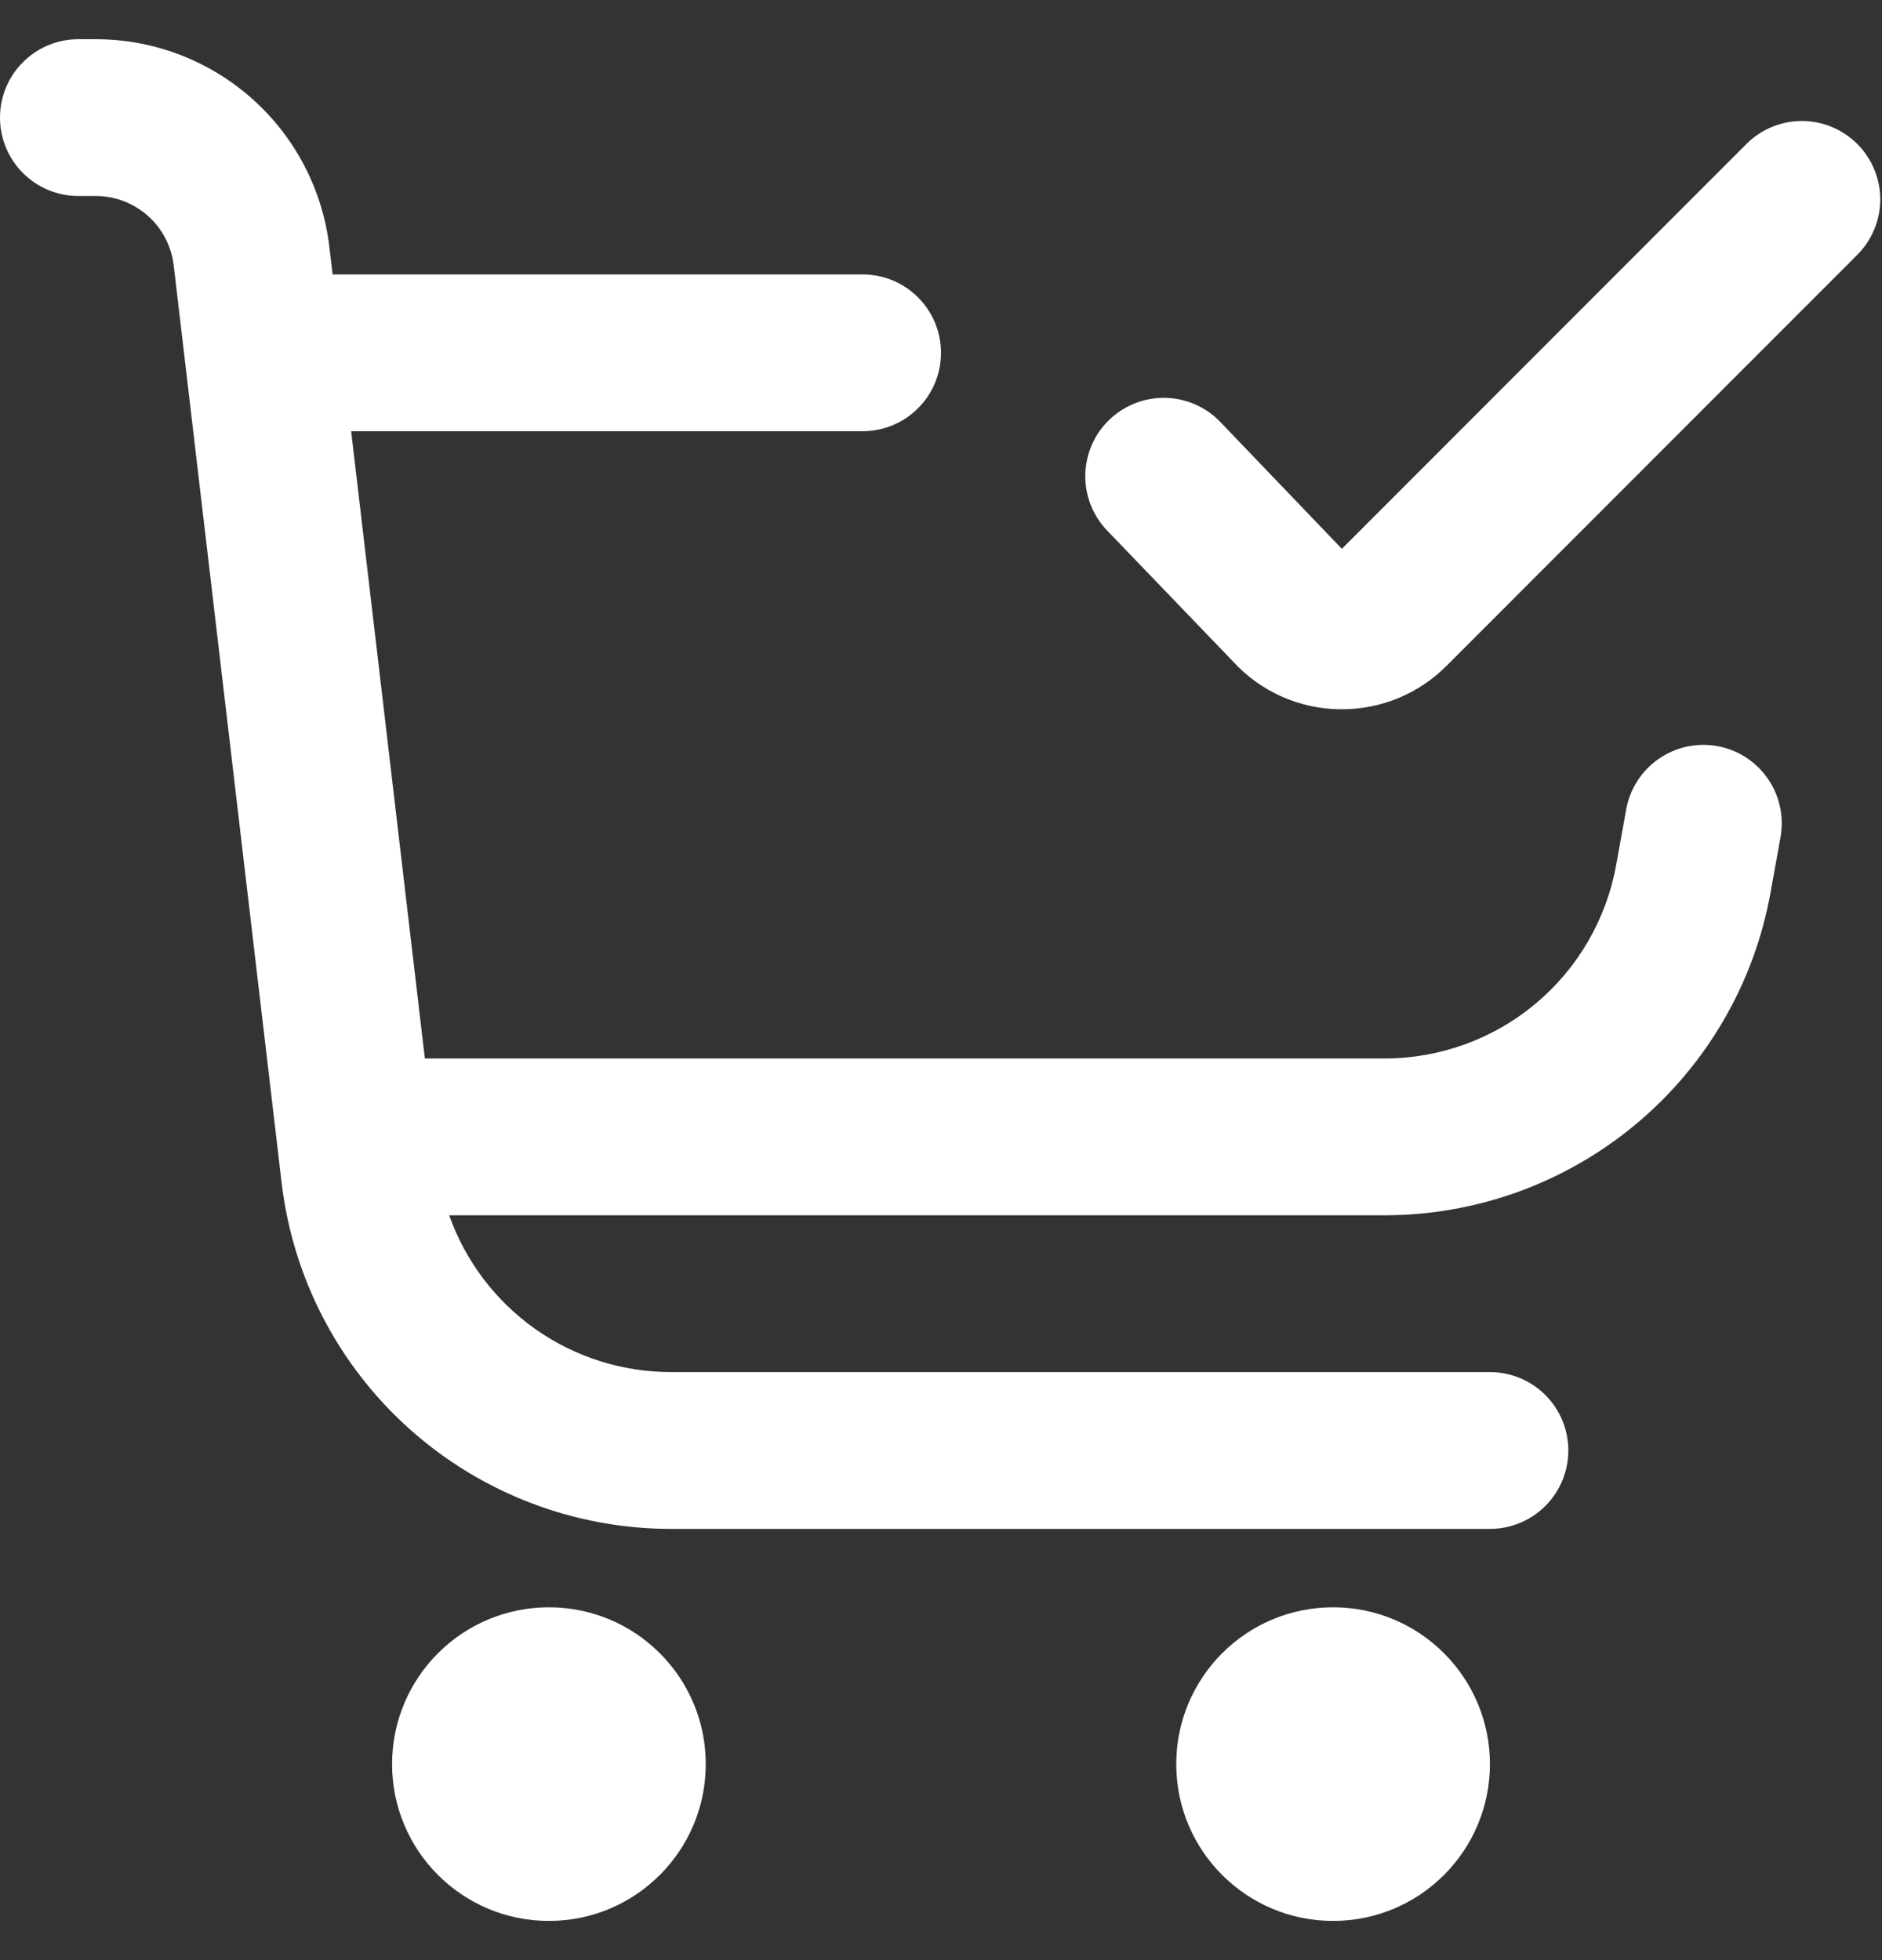 <svg width="24" height="25" viewBox="0 0 24 25" fill="none" xmlns="http://www.w3.org/2000/svg">
<rect x="0" y="0" width="24" height="25" fill="#333333" stroke="none"/>
<path fill-rule="evenodd" clip-rule="evenodd" d="M21.51 9.523C21.638 9.495 21.771 9.493 21.9 9.516C22.161 9.563 22.392 9.712 22.543 9.93C22.694 10.147 22.753 10.416 22.706 10.677L22.578 11.387C22.37 12.541 21.763 13.585 20.864 14.336C19.964 15.088 18.829 15.5 17.657 15.5H5.728C5.935 16.085 6.318 16.591 6.825 16.95C7.331 17.308 7.937 17.5 8.557 17.5H19C19.265 17.5 19.52 17.605 19.707 17.793C19.895 17.98 20 18.235 20 18.5C20 18.765 19.895 19.02 19.707 19.207C19.52 19.395 19.265 19.5 19 19.5H8.557C7.332 19.5 6.149 19.05 5.234 18.236C4.318 17.422 3.734 16.3 3.591 15.083L2.215 3.383C2.186 3.14 2.069 2.915 1.886 2.753C1.703 2.59 1.467 2.5 1.222 2.5H1C0.735 2.5 0.48 2.395 0.293 2.207C0.105 2.02 0 1.765 0 1.5C0 1.235 0.105 0.98 0.293 0.793C0.48 0.605 0.735 0.5 1 0.5H1.222C1.956 0.5 2.665 0.77 3.214 1.258C3.763 1.746 4.114 2.419 4.2 3.148L4.242 3.5H11C11.265 3.5 11.52 3.605 11.707 3.793C11.895 3.98 12 4.235 12 4.5C12 4.765 11.895 5.02 11.707 5.207C11.52 5.395 11.265 5.5 11 5.5H4.478L5.418 13.5H17.657C18.36 13.5 19.042 13.253 19.581 12.802C20.121 12.351 20.485 11.724 20.61 11.032L20.738 10.323C20.761 10.194 20.81 10.07 20.881 9.96C20.952 9.849 21.044 9.754 21.152 9.679C21.26 9.604 21.381 9.551 21.51 9.523ZM23.685 1.836C23.497 1.649 23.243 1.543 22.978 1.543C22.713 1.543 22.459 1.649 22.271 1.836L17.112 7L15.561 5.381C15.47 5.286 15.361 5.21 15.241 5.158C15.121 5.105 14.991 5.077 14.86 5.074C14.729 5.072 14.598 5.095 14.476 5.143C14.353 5.191 14.242 5.262 14.147 5.353C14.052 5.444 13.976 5.553 13.924 5.673C13.871 5.793 13.843 5.923 13.84 6.054C13.835 6.319 13.935 6.576 14.119 6.767L15.733 8.446C15.905 8.632 16.113 8.781 16.344 8.884C16.575 8.987 16.825 9.042 17.078 9.046H17.111C17.359 9.047 17.605 8.998 17.834 8.903C18.063 8.808 18.271 8.669 18.446 8.493L23.685 3.25C23.872 3.062 23.978 2.808 23.978 2.543C23.978 2.278 23.872 2.024 23.685 1.836ZM9 22.5C9 23.605 8.105 24.5 7 24.5C5.895 24.5 5 23.605 5 22.5C5 21.395 5.895 20.5 7 20.5C8.105 20.5 9 21.395 9 22.5ZM19 22.5C19 23.605 18.105 24.5 17 24.5C15.895 24.5 15 23.605 15 22.5C15 21.395 15.895 20.5 17 20.5C18.105 20.5 19 21.395 19 22.5Z" fill="white"/>
</svg>
